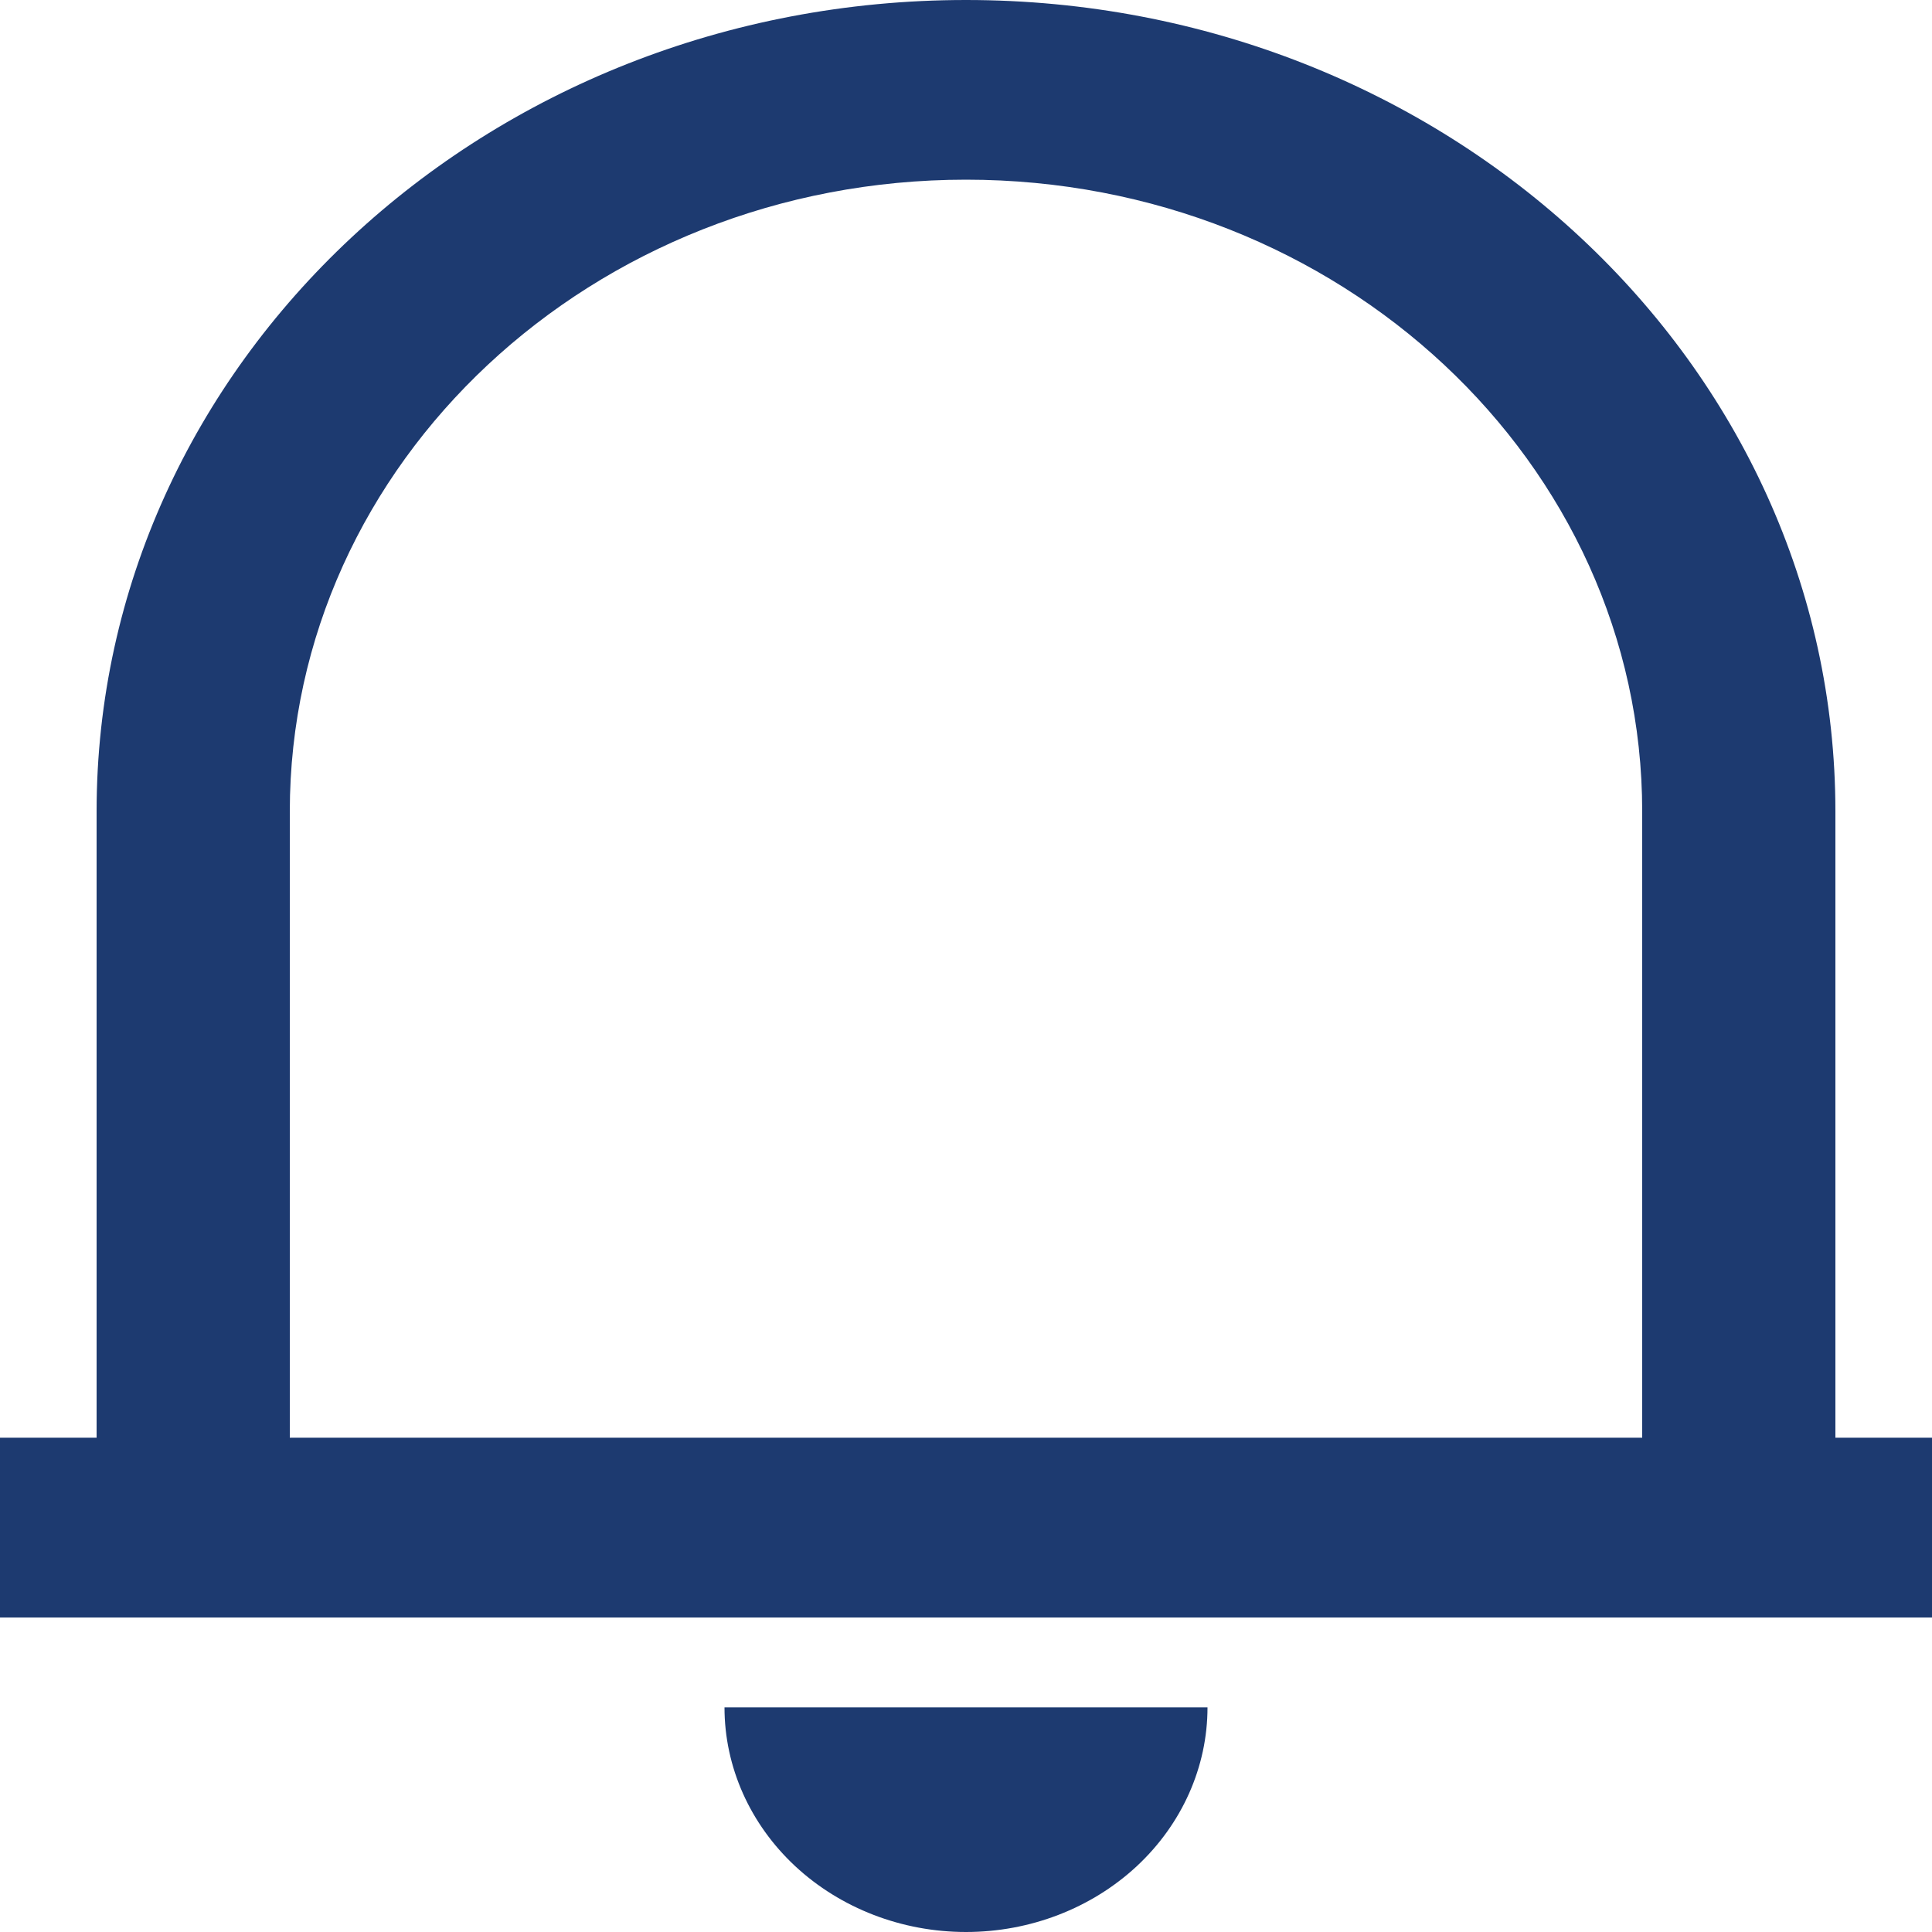 <svg xmlns="http://www.w3.org/2000/svg" width="18" height="18" fill="none" viewBox="0 0 18 18"><path fill="#1D3A70" d="M18 15.07H0V13.395H0.9V7.561C0.9 3.385 4.527 0 9 0C13.473 0 17.1 3.385 17.1 7.561V13.395H18V15.07ZM2.7 13.395H15.3V7.561C15.3 4.31 12.479 1.674 9 1.674C5.521 1.674 2.7 4.31 2.7 7.561V13.395ZM6.75 15.907H11.25C11.25 16.462 11.013 16.994 10.591 17.387C10.169 17.779 9.597 18 9 18C8.403 18 7.831 17.779 7.409 17.387C6.987 16.994 6.75 16.462 6.75 15.907Z"/></svg>